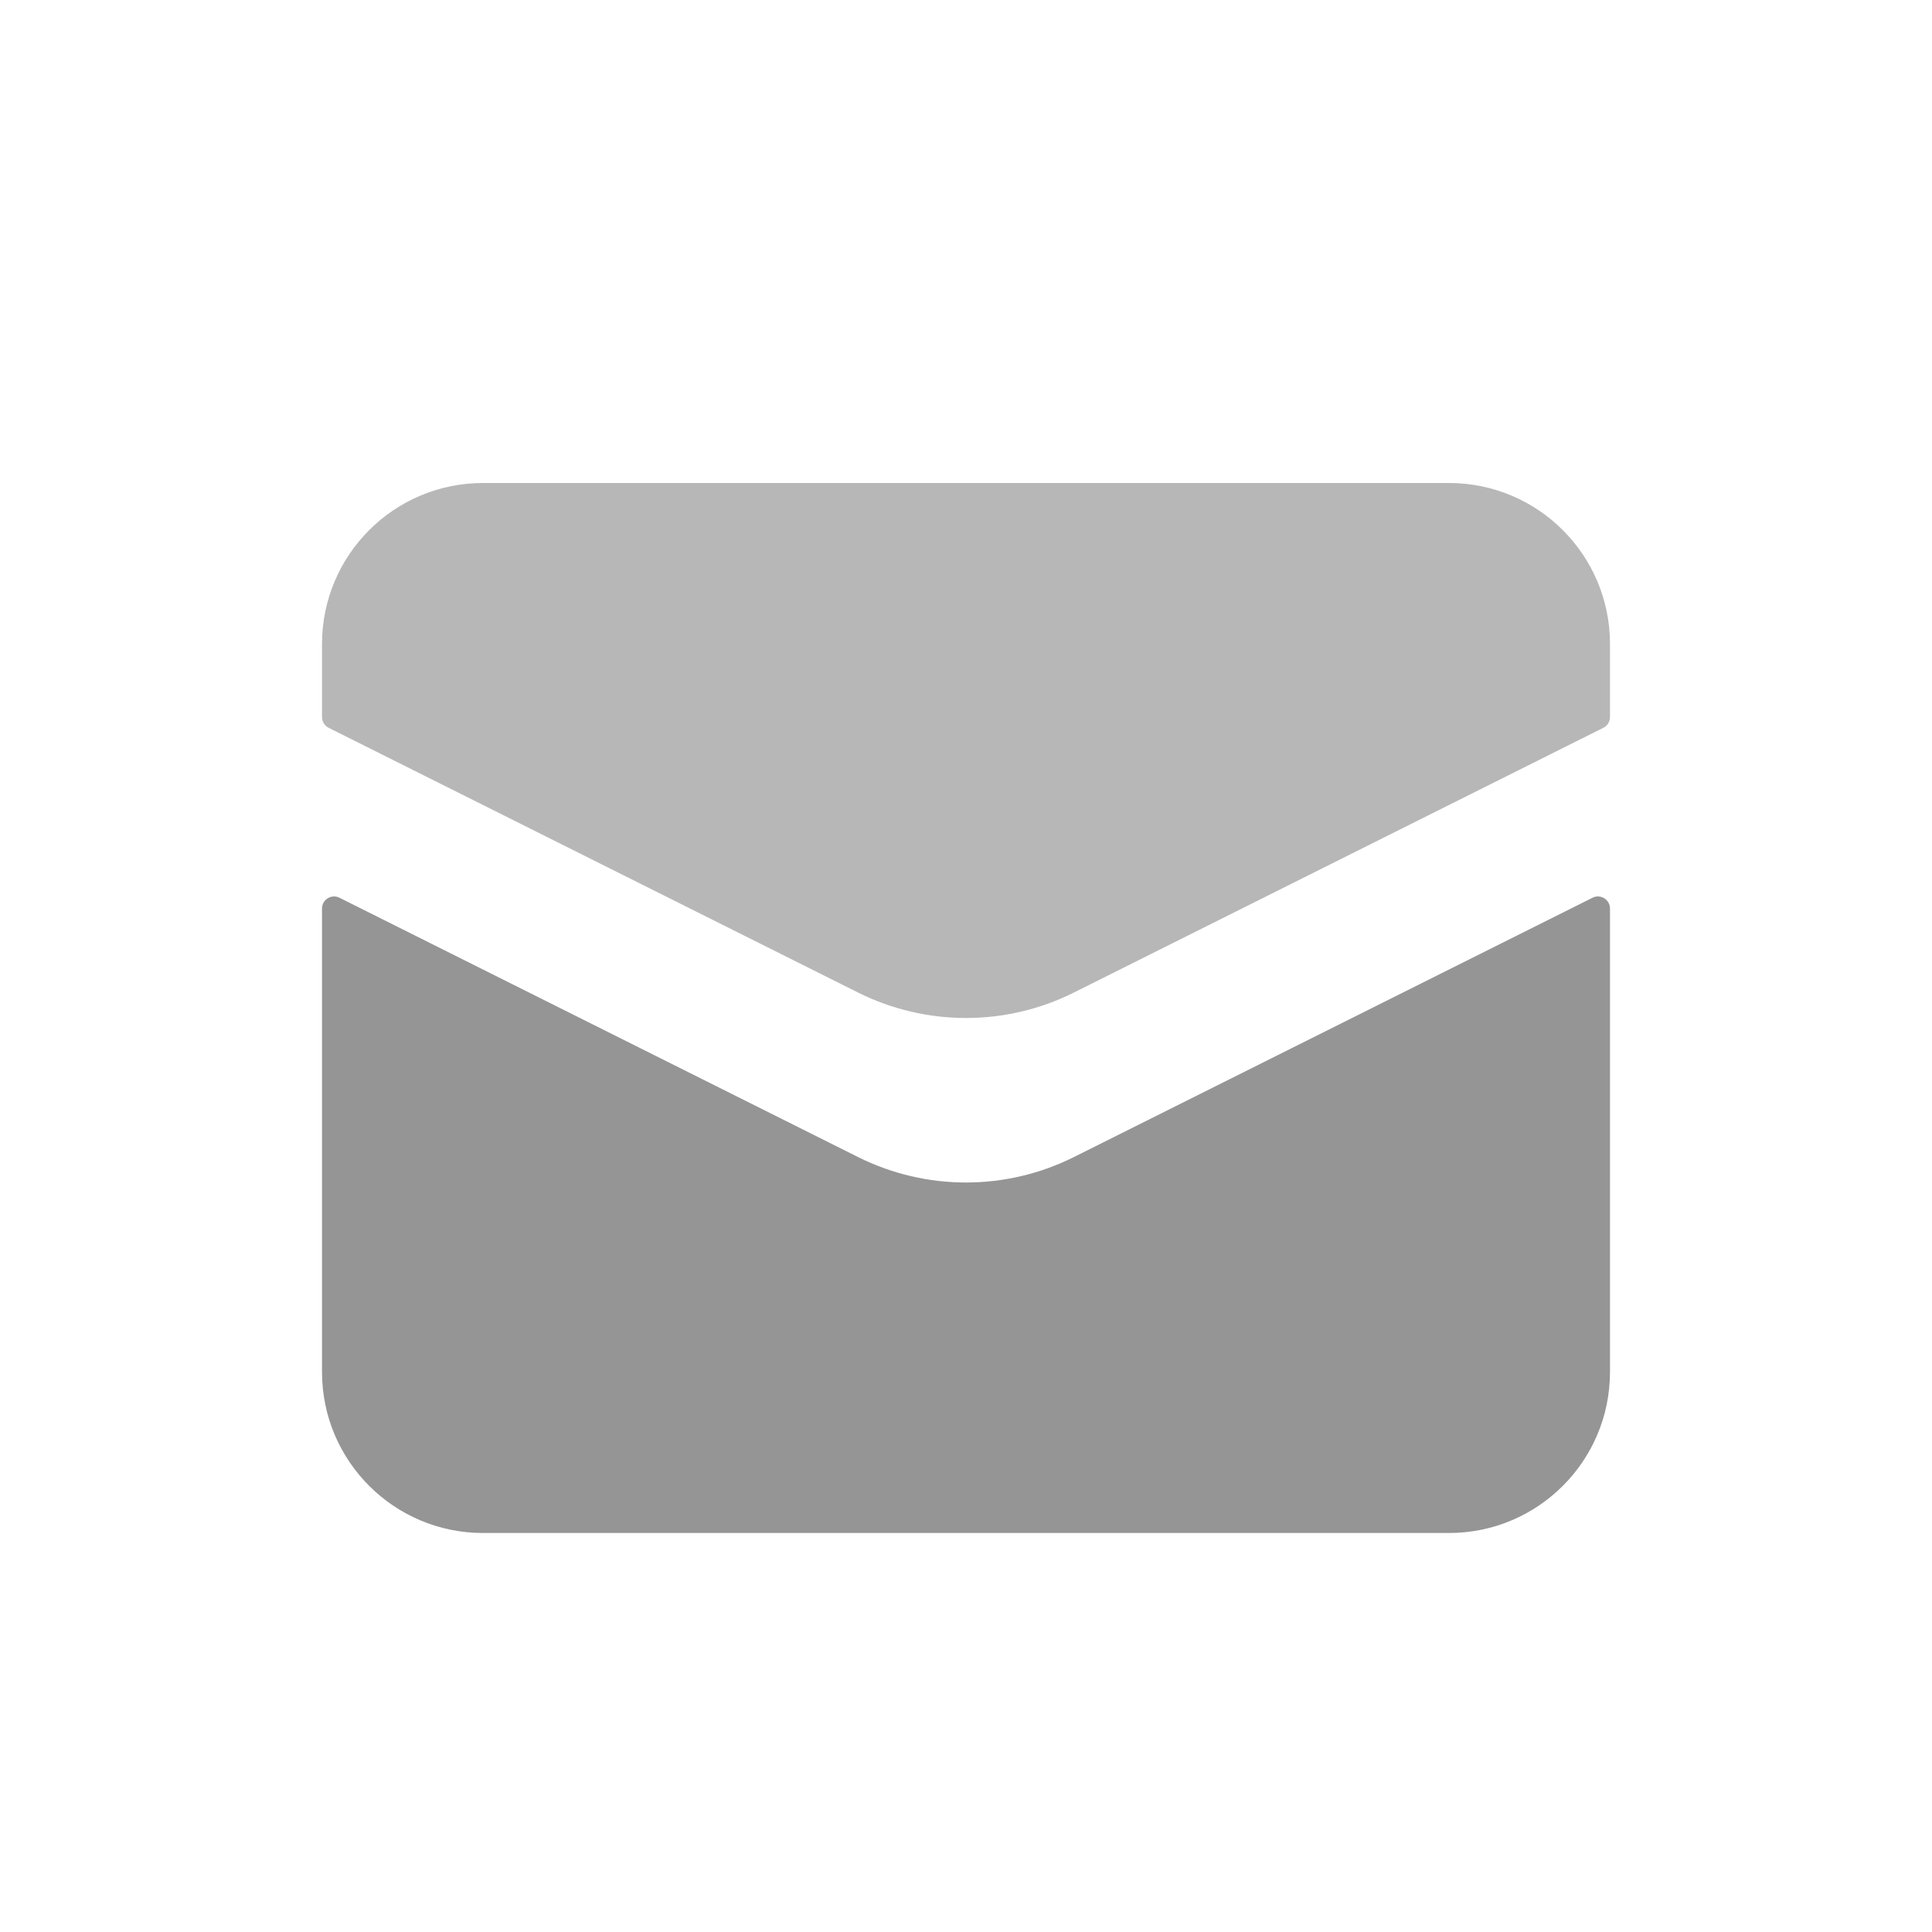<svg width="46" height="46" viewBox="0 0 46 46" fill="none" xmlns="http://www.w3.org/2000/svg">
<path d="M7.667 32.667V21.632C7.667 21.418 7.891 21.279 8.083 21.375L20.428 27.548C22.047 28.357 23.953 28.357 25.571 27.548L37.917 21.375C38.108 21.279 38.333 21.418 38.333 21.632V32.667C38.333 34.784 36.617 36.5 34.5 36.5H11.5C9.383 36.5 7.667 34.784 7.667 32.667Z" fill="#959595"/>
<path d="M7.667 15.333V17.072C7.667 17.181 7.728 17.281 7.825 17.329L20.428 23.631C22.047 24.44 23.953 24.44 25.571 23.631L38.174 17.329C38.272 17.281 38.333 17.181 38.333 17.072V15.333C38.333 13.216 36.617 11.5 34.5 11.5H11.5C9.383 11.5 7.667 13.216 7.667 15.333Z" fill="#B7B7B7"/>
</svg>
